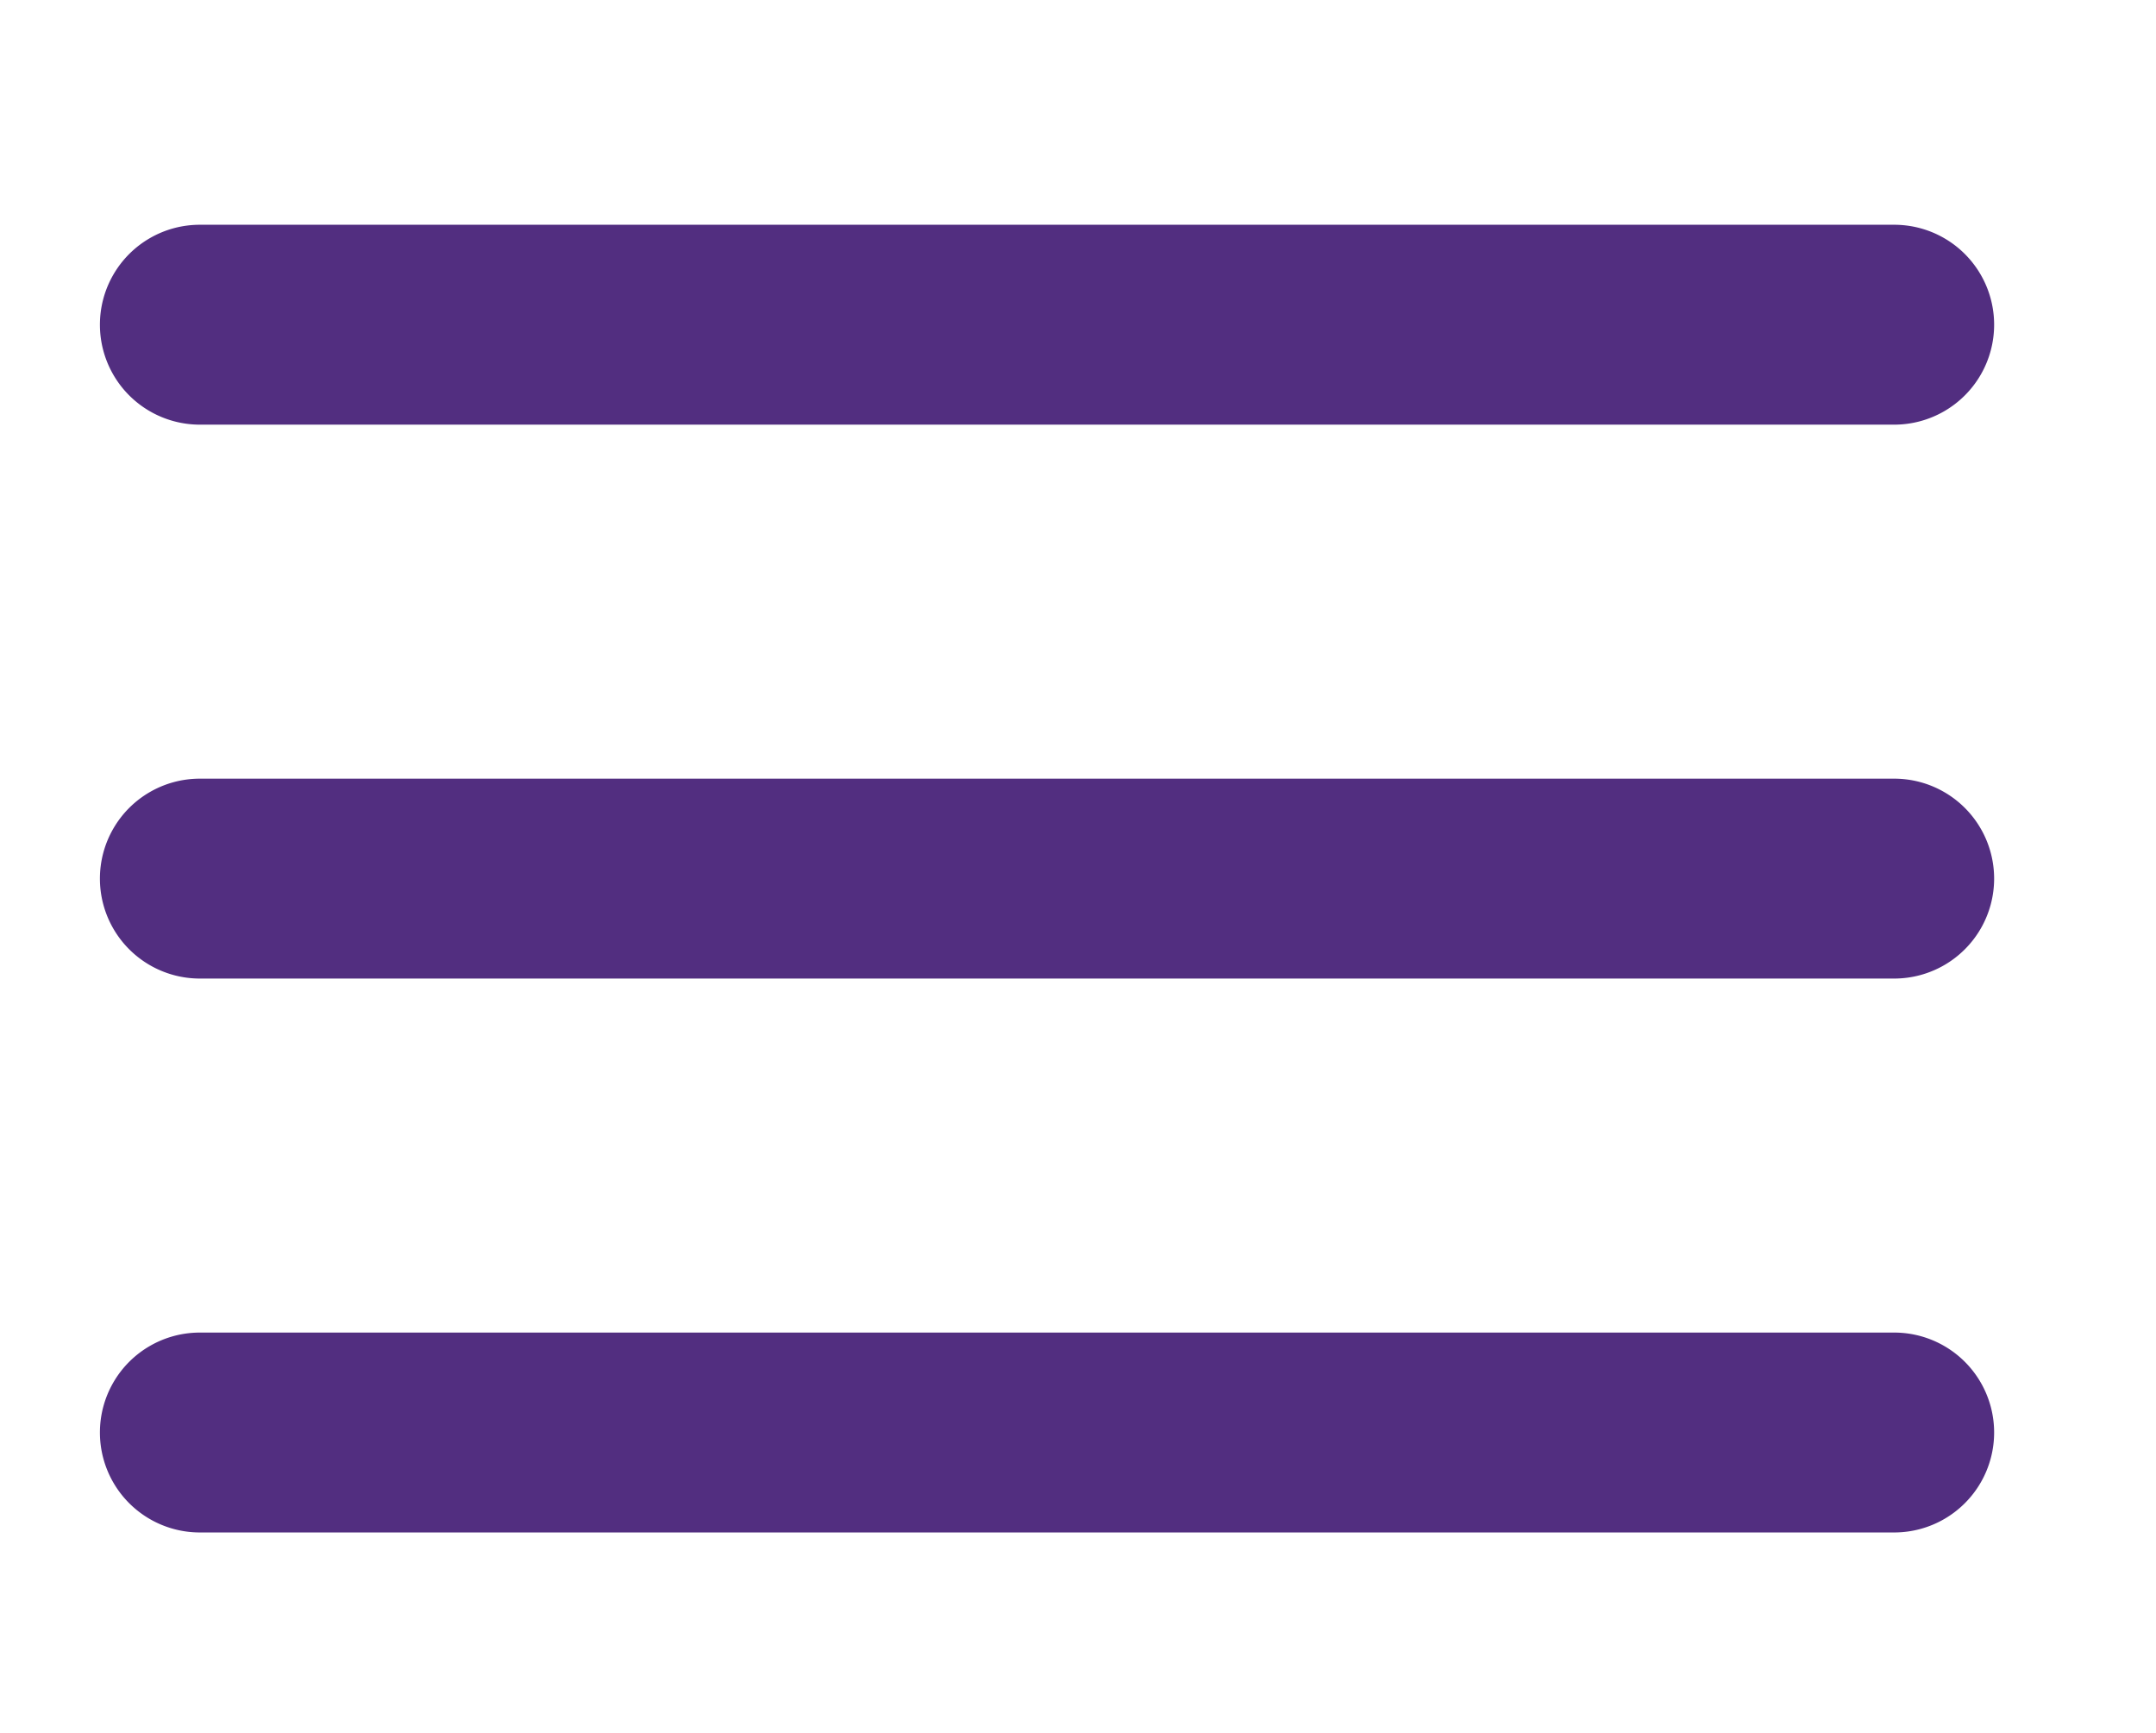 <svg id="Layer_1" data-name="Layer 1" xmlns="http://www.w3.org/2000/svg" viewBox="0 0 97.1 78.04"><defs><style>.cls-1{fill:#522e80;}</style></defs><path class="cls-1" d="M85.31,19.12H9a4.5,4.5,0,0,1,0-9H85.31a4.5,4.5,0,0,1,0,9Z"/><path class="cls-1" d="M85.31,44.06H9a4.5,4.5,0,0,1,0-9H85.31a4.5,4.5,0,0,1,0,9Z"/><path class="cls-1" d="M85.31,69H9a4.5,4.5,0,0,1,0-9H85.31a4.5,4.5,0,1,1,0,9Z"/></svg>